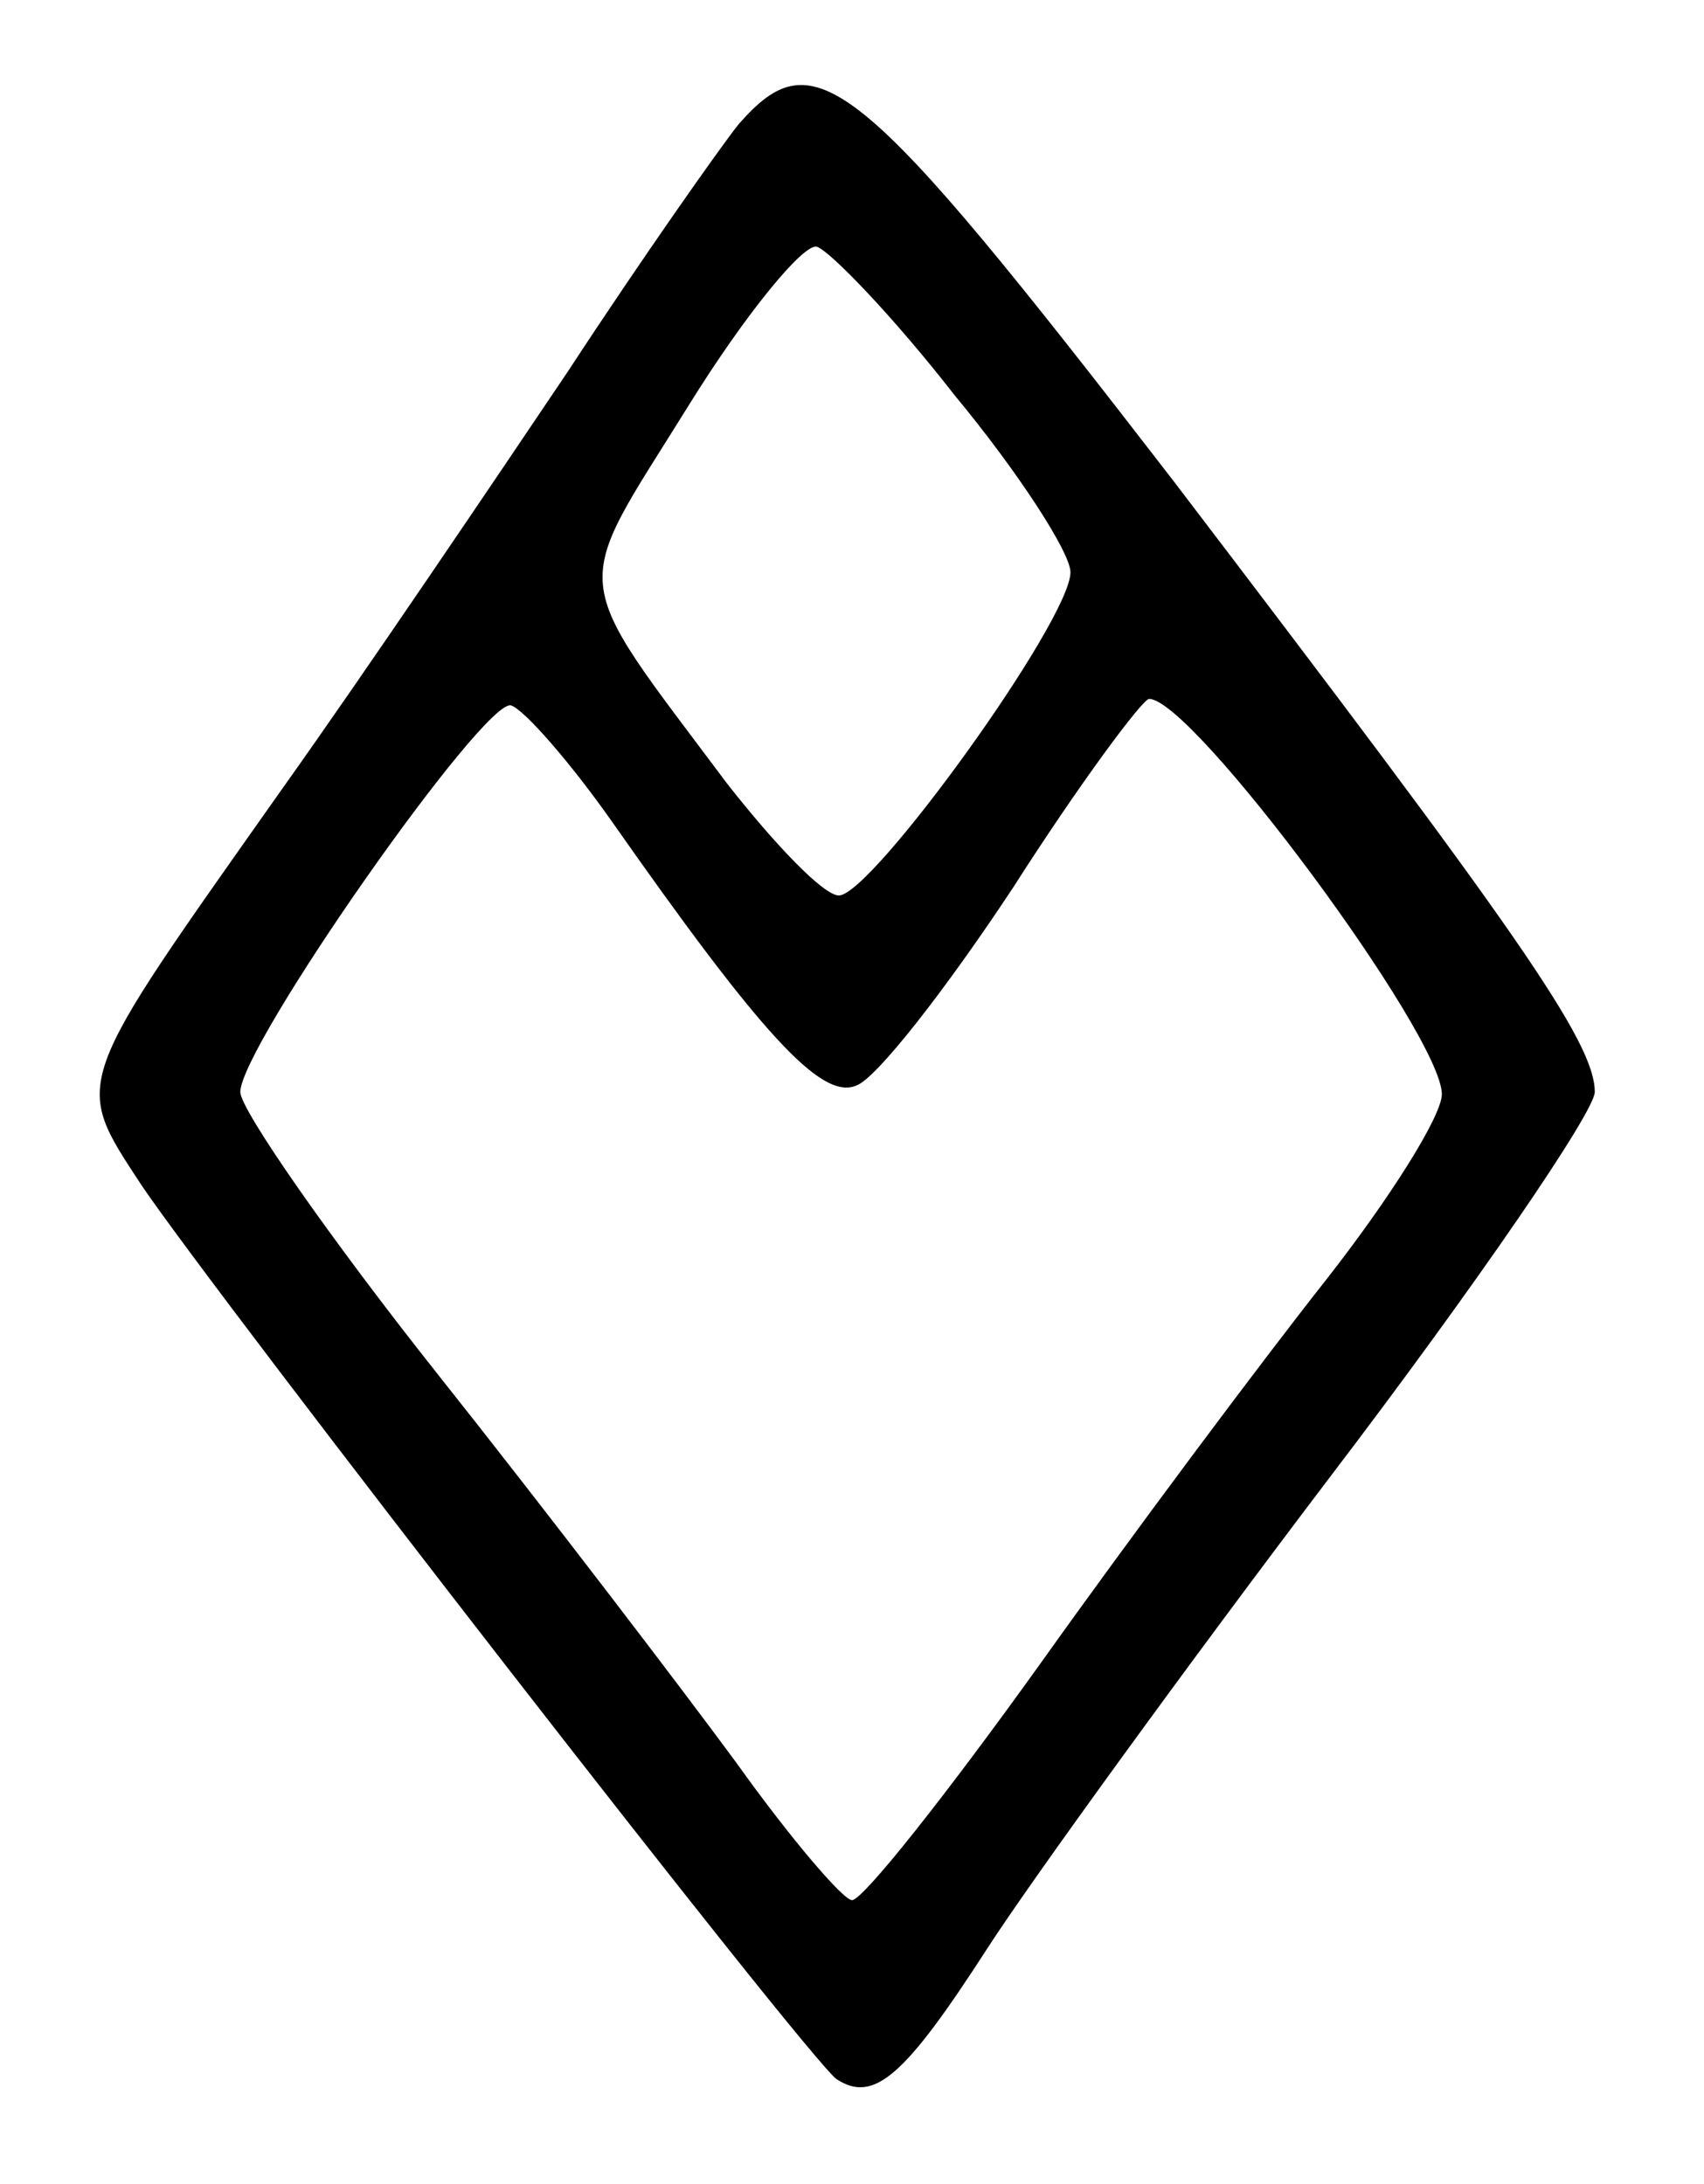 <?xml version="1.0" standalone="no"?>
<!DOCTYPE svg PUBLIC "-//W3C//DTD SVG 20010904//EN"
 "http://www.w3.org/TR/2001/REC-SVG-20010904/DTD/svg10.dtd">
<svg version="1.0" xmlns="http://www.w3.org/2000/svg"
 width="78pt" height="100pt" viewBox="0 0 78 100"
 preserveAspectRatio="xMidYMid meet">
<g transform="translate(0,100) scale(0.1,-0.1)"
fill="#000000" stroke="none">
<path d="M338 943 c-8 -10 -44 -61 -78 -113 -35 -52 -93 -138 -130 -190 -98
-139 -97 -134 -65 -183 36 -53 305 -400 318 -409 17 -11 31 1 69 60 20 31 91
129 157 216 67 88 121 167 121 176 0 23 -36 74 -193 280 -145 188 -164 203
-199 163z m99 -124 c29 -35 53 -72 53 -81 0 -22 -91 -148 -106 -148 -7 0 -29
23 -51 51 -74 99 -72 86 -18 173 26 42 53 75 59 73 6 -2 35 -32 63 -68z m-157
-195 c68 -97 96 -128 112 -121 9 3 41 44 72 91 30 47 59 86 62 86 20 0 134
-154 134 -181 0 -10 -24 -48 -53 -85 -30 -38 -89 -117 -131 -176 -43 -60 -81
-108 -86 -108 -4 0 -28 28 -53 63 -25 34 -86 114 -136 177 -50 63 -91 122 -91
130 0 21 112 181 124 177 6 -2 27 -26 46 -53z"/>
</g>
</svg>
